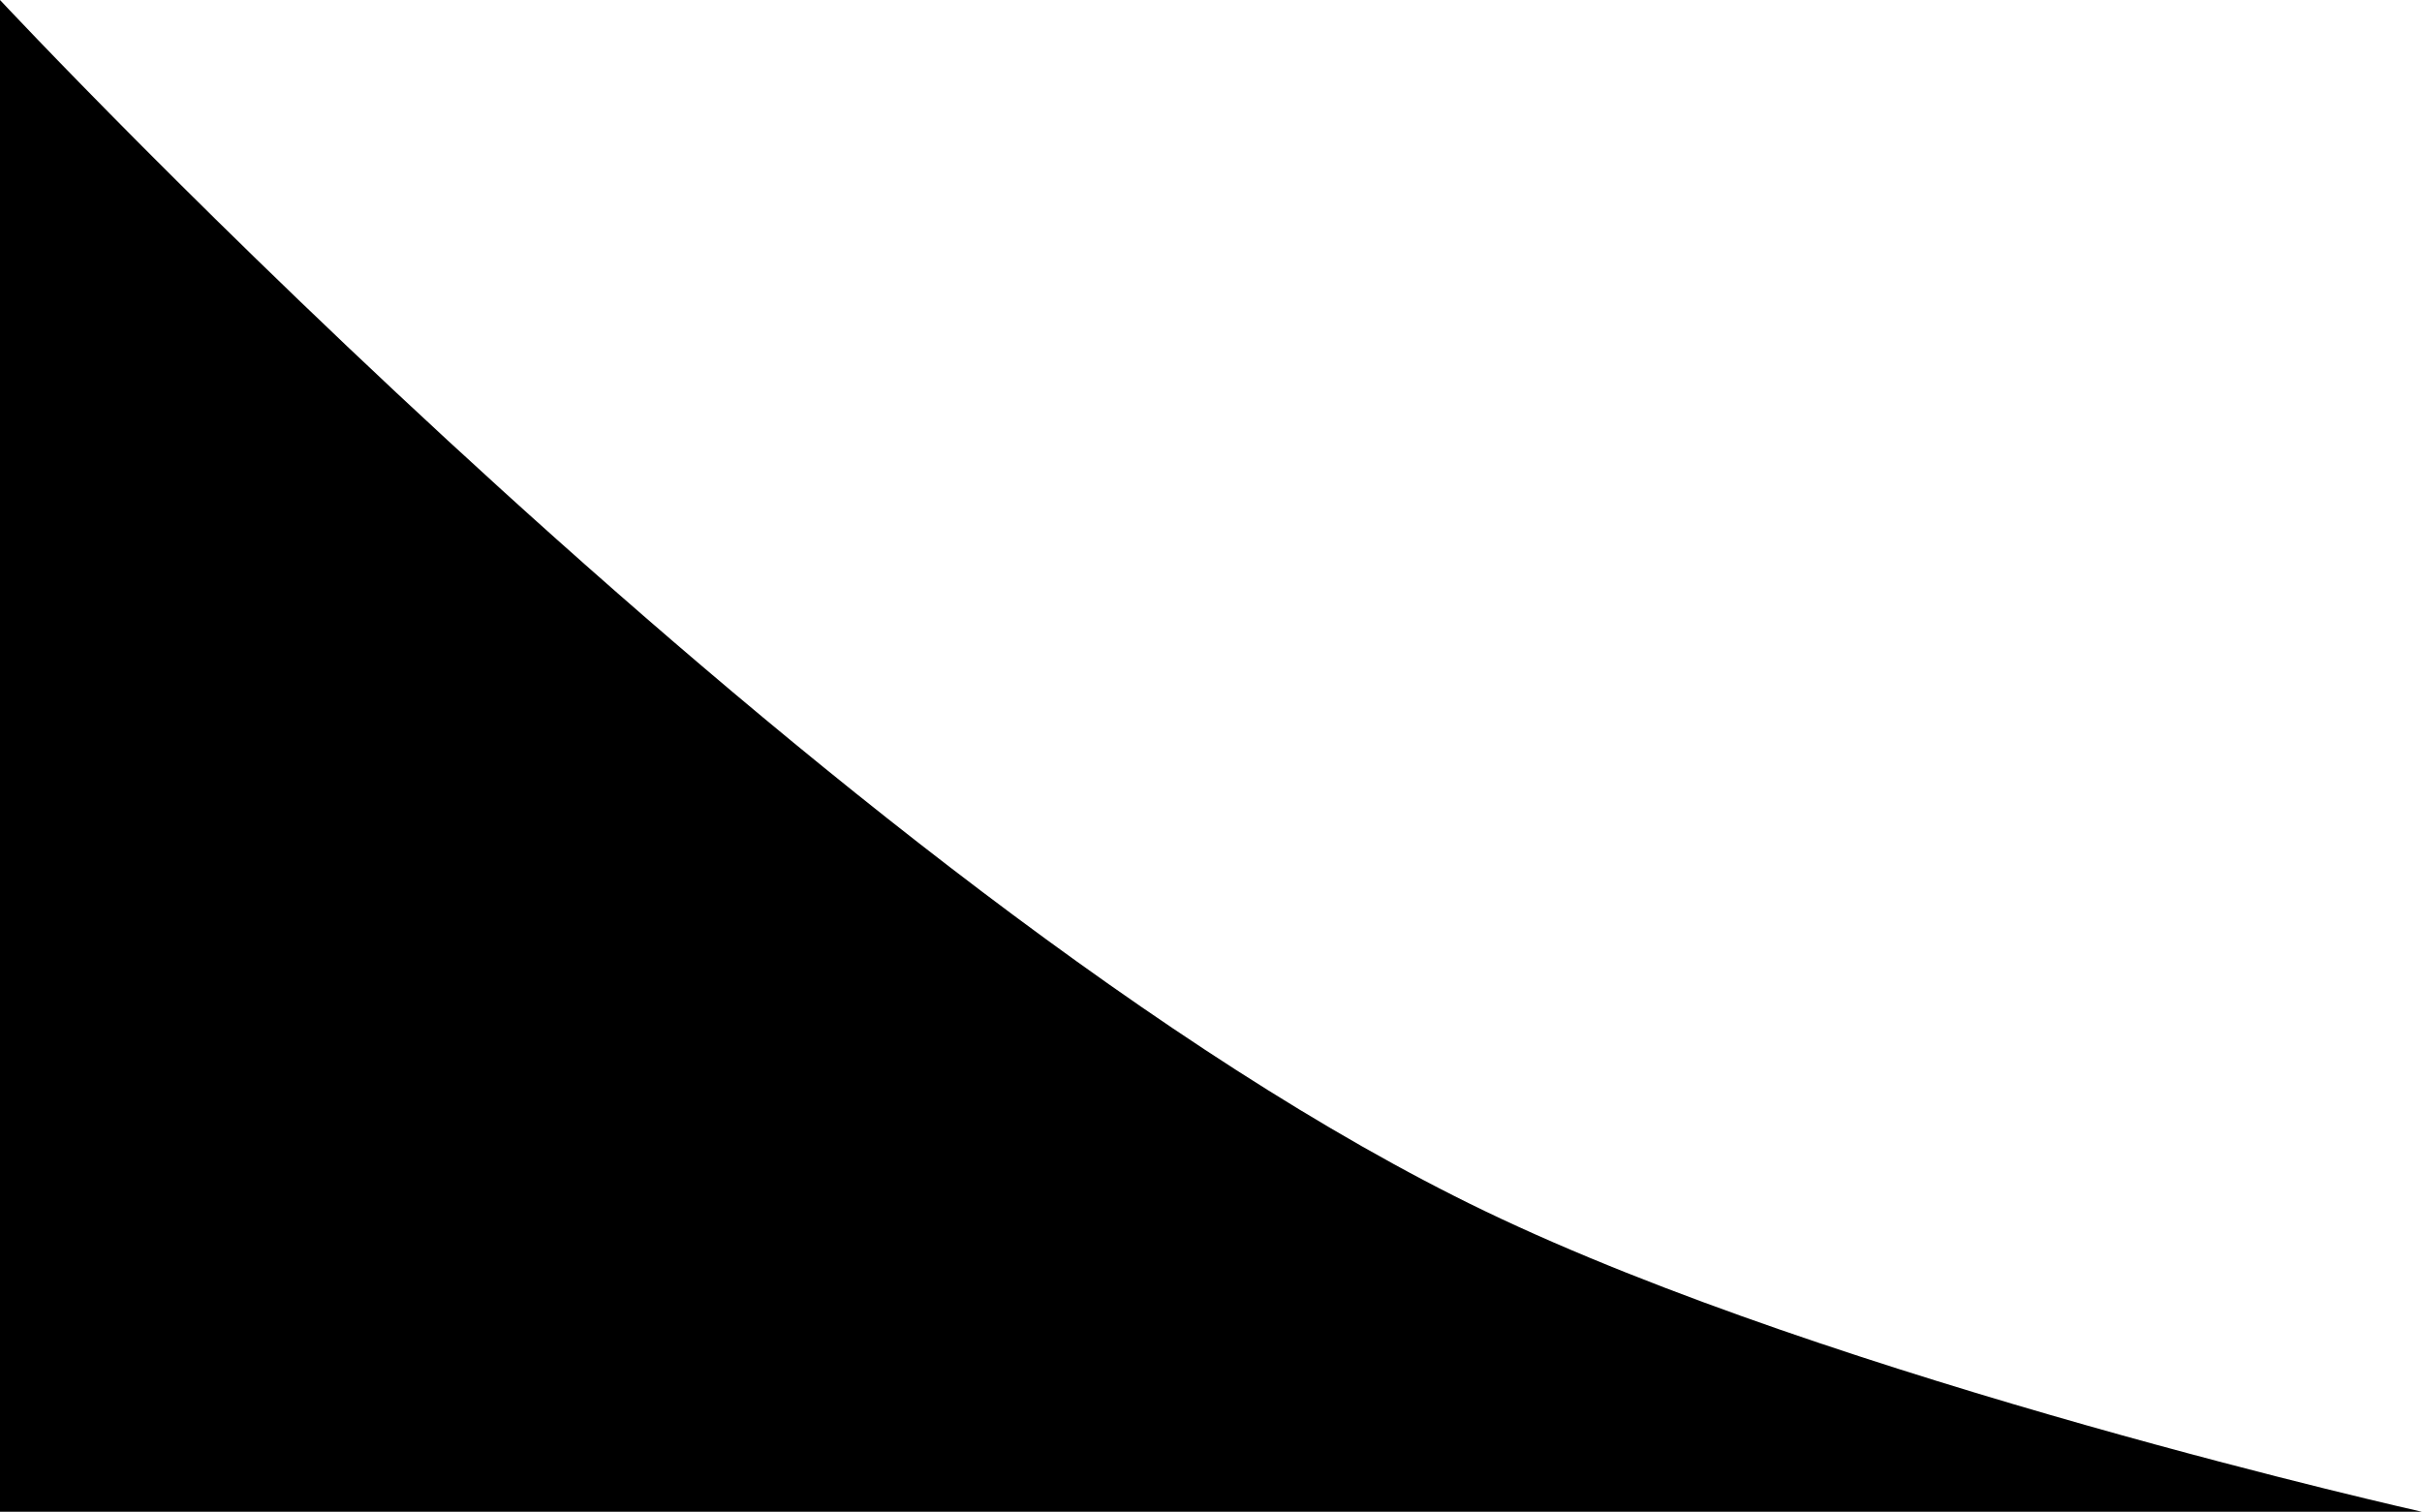<svg xmlns="http://www.w3.org/2000/svg" fill="none" viewBox="0 0 1440 899" preserveAspectRatio="xMinYMax slice"><path d="M0 0s500.666 536.246 882.695 720.117C1092.85 821.263 1440 899 1440 899H0V0Z" fill="currentColor" /></svg>
